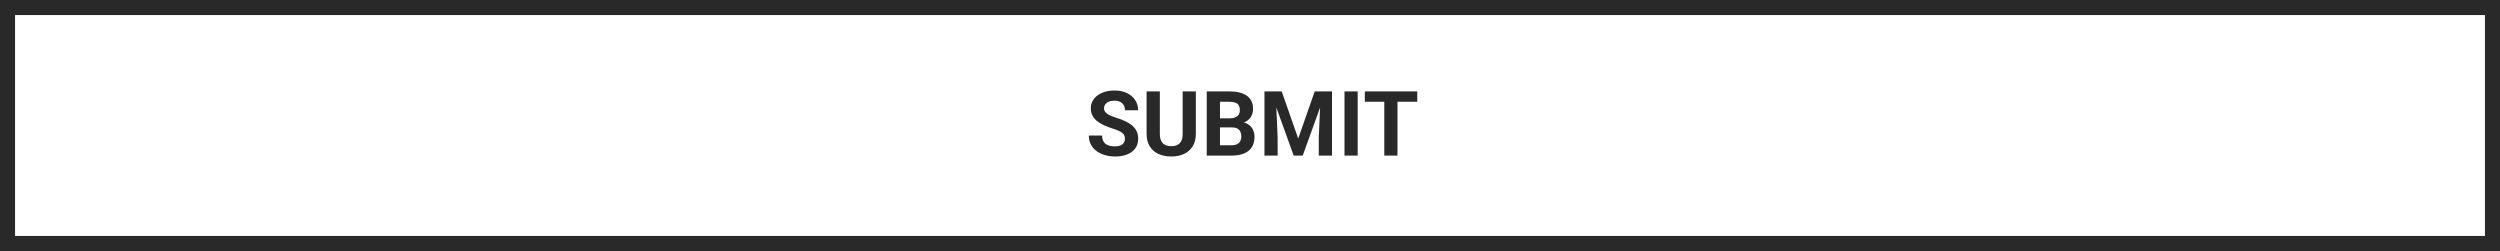 <svg width="498" height="50" viewBox="0 0 498 50" fill="none" xmlns="http://www.w3.org/2000/svg">
<rect x="1.5" y="1.5" width="495" height="47" stroke="#292929" stroke-width="3"/>
<path d="M224.088 27.651C224.088 27.423 224.053 27.218 223.983 27.036C223.918 26.849 223.795 26.679 223.613 26.526C223.432 26.368 223.177 26.213 222.849 26.061C222.521 25.908 222.096 25.75 221.574 25.586C220.994 25.398 220.443 25.188 219.922 24.953C219.406 24.719 218.949 24.446 218.551 24.136C218.158 23.819 217.848 23.453 217.619 23.037C217.397 22.621 217.285 22.138 217.285 21.587C217.285 21.054 217.402 20.57 217.637 20.137C217.871 19.697 218.199 19.322 218.621 19.012C219.043 18.695 219.541 18.452 220.115 18.282C220.695 18.112 221.331 18.027 222.023 18.027C222.966 18.027 223.789 18.197 224.492 18.537C225.195 18.877 225.74 19.343 226.127 19.935C226.52 20.526 226.716 21.203 226.716 21.965H224.097C224.097 21.59 224.018 21.262 223.859 20.98C223.707 20.693 223.473 20.468 223.156 20.304C222.846 20.14 222.453 20.058 221.979 20.058C221.522 20.058 221.141 20.128 220.836 20.269C220.531 20.403 220.303 20.588 220.15 20.822C219.998 21.051 219.922 21.309 219.922 21.596C219.922 21.812 219.975 22.009 220.08 22.185C220.191 22.36 220.356 22.524 220.572 22.677C220.789 22.829 221.056 22.973 221.372 23.107C221.689 23.242 222.055 23.374 222.471 23.503C223.168 23.714 223.78 23.951 224.308 24.215C224.841 24.479 225.286 24.774 225.644 25.102C226.001 25.431 226.271 25.803 226.452 26.219C226.634 26.635 226.725 27.106 226.725 27.634C226.725 28.19 226.616 28.689 226.4 29.128C226.183 29.567 225.869 29.939 225.459 30.244C225.049 30.549 224.56 30.78 223.991 30.939C223.423 31.097 222.787 31.176 222.084 31.176C221.451 31.176 220.827 31.094 220.212 30.93C219.597 30.76 219.037 30.505 218.533 30.165C218.035 29.825 217.637 29.392 217.338 28.864C217.039 28.337 216.89 27.713 216.89 26.992H219.535C219.535 27.391 219.597 27.727 219.72 28.003C219.843 28.278 220.016 28.501 220.238 28.671C220.467 28.841 220.736 28.964 221.047 29.04C221.363 29.116 221.709 29.154 222.084 29.154C222.541 29.154 222.916 29.09 223.209 28.961C223.508 28.832 223.728 28.653 223.868 28.425C224.015 28.196 224.088 27.939 224.088 27.651ZM235.584 18.203H238.212V26.658C238.212 27.643 238.001 28.472 237.579 29.145C237.163 29.819 236.586 30.326 235.848 30.666C235.115 31.006 234.272 31.176 233.316 31.176C232.361 31.176 231.512 31.006 230.768 30.666C230.029 30.326 229.449 29.819 229.027 29.145C228.611 28.472 228.403 27.643 228.403 26.658V18.203H231.04V26.658C231.04 27.232 231.131 27.701 231.313 28.064C231.494 28.428 231.755 28.694 232.095 28.864C232.441 29.034 232.848 29.119 233.316 29.119C233.797 29.119 234.204 29.034 234.538 28.864C234.878 28.694 235.136 28.428 235.312 28.064C235.493 27.701 235.584 27.232 235.584 26.658V18.203ZM245.393 25.384H242.106L242.088 23.573H244.848C245.334 23.573 245.733 23.512 246.043 23.389C246.354 23.26 246.585 23.075 246.737 22.835C246.896 22.589 246.975 22.29 246.975 21.939C246.975 21.54 246.899 21.218 246.746 20.972C246.6 20.726 246.368 20.547 246.052 20.436C245.741 20.324 245.34 20.269 244.848 20.269H243.02V31H240.383V18.203H244.848C245.592 18.203 246.257 18.273 246.843 18.414C247.435 18.555 247.936 18.769 248.346 19.056C248.756 19.343 249.069 19.706 249.286 20.145C249.503 20.579 249.611 21.095 249.611 21.692C249.611 22.22 249.491 22.706 249.251 23.151C249.017 23.597 248.645 23.96 248.135 24.241C247.631 24.523 246.972 24.678 246.157 24.707L245.393 25.384ZM245.278 31H241.385L242.413 28.943H245.278C245.741 28.943 246.119 28.87 246.412 28.724C246.705 28.571 246.922 28.366 247.063 28.108C247.203 27.851 247.274 27.555 247.274 27.221C247.274 26.846 247.209 26.52 247.08 26.245C246.957 25.97 246.758 25.759 246.483 25.612C246.207 25.46 245.844 25.384 245.393 25.384H242.853L242.87 23.573H246.034L246.641 24.285C247.42 24.273 248.047 24.411 248.522 24.698C249.002 24.98 249.351 25.346 249.567 25.797C249.79 26.248 249.901 26.731 249.901 27.247C249.901 28.067 249.723 28.759 249.365 29.321C249.008 29.878 248.483 30.297 247.792 30.578C247.107 30.859 246.269 31 245.278 31ZM253.083 18.203H255.316L258.603 27.599L261.89 18.203H264.122L259.499 31H257.706L253.083 18.203ZM251.879 18.203H254.103L254.507 27.361V31H251.879V18.203ZM263.103 18.203H265.335V31H262.698V27.361L263.103 18.203ZM270.45 18.203V31H267.822V18.203H270.45ZM278.378 18.203V31H275.75V18.203H278.378ZM282.316 18.203V20.269H271.874V18.203H282.316Z" fill="#292929"/>
</svg>
